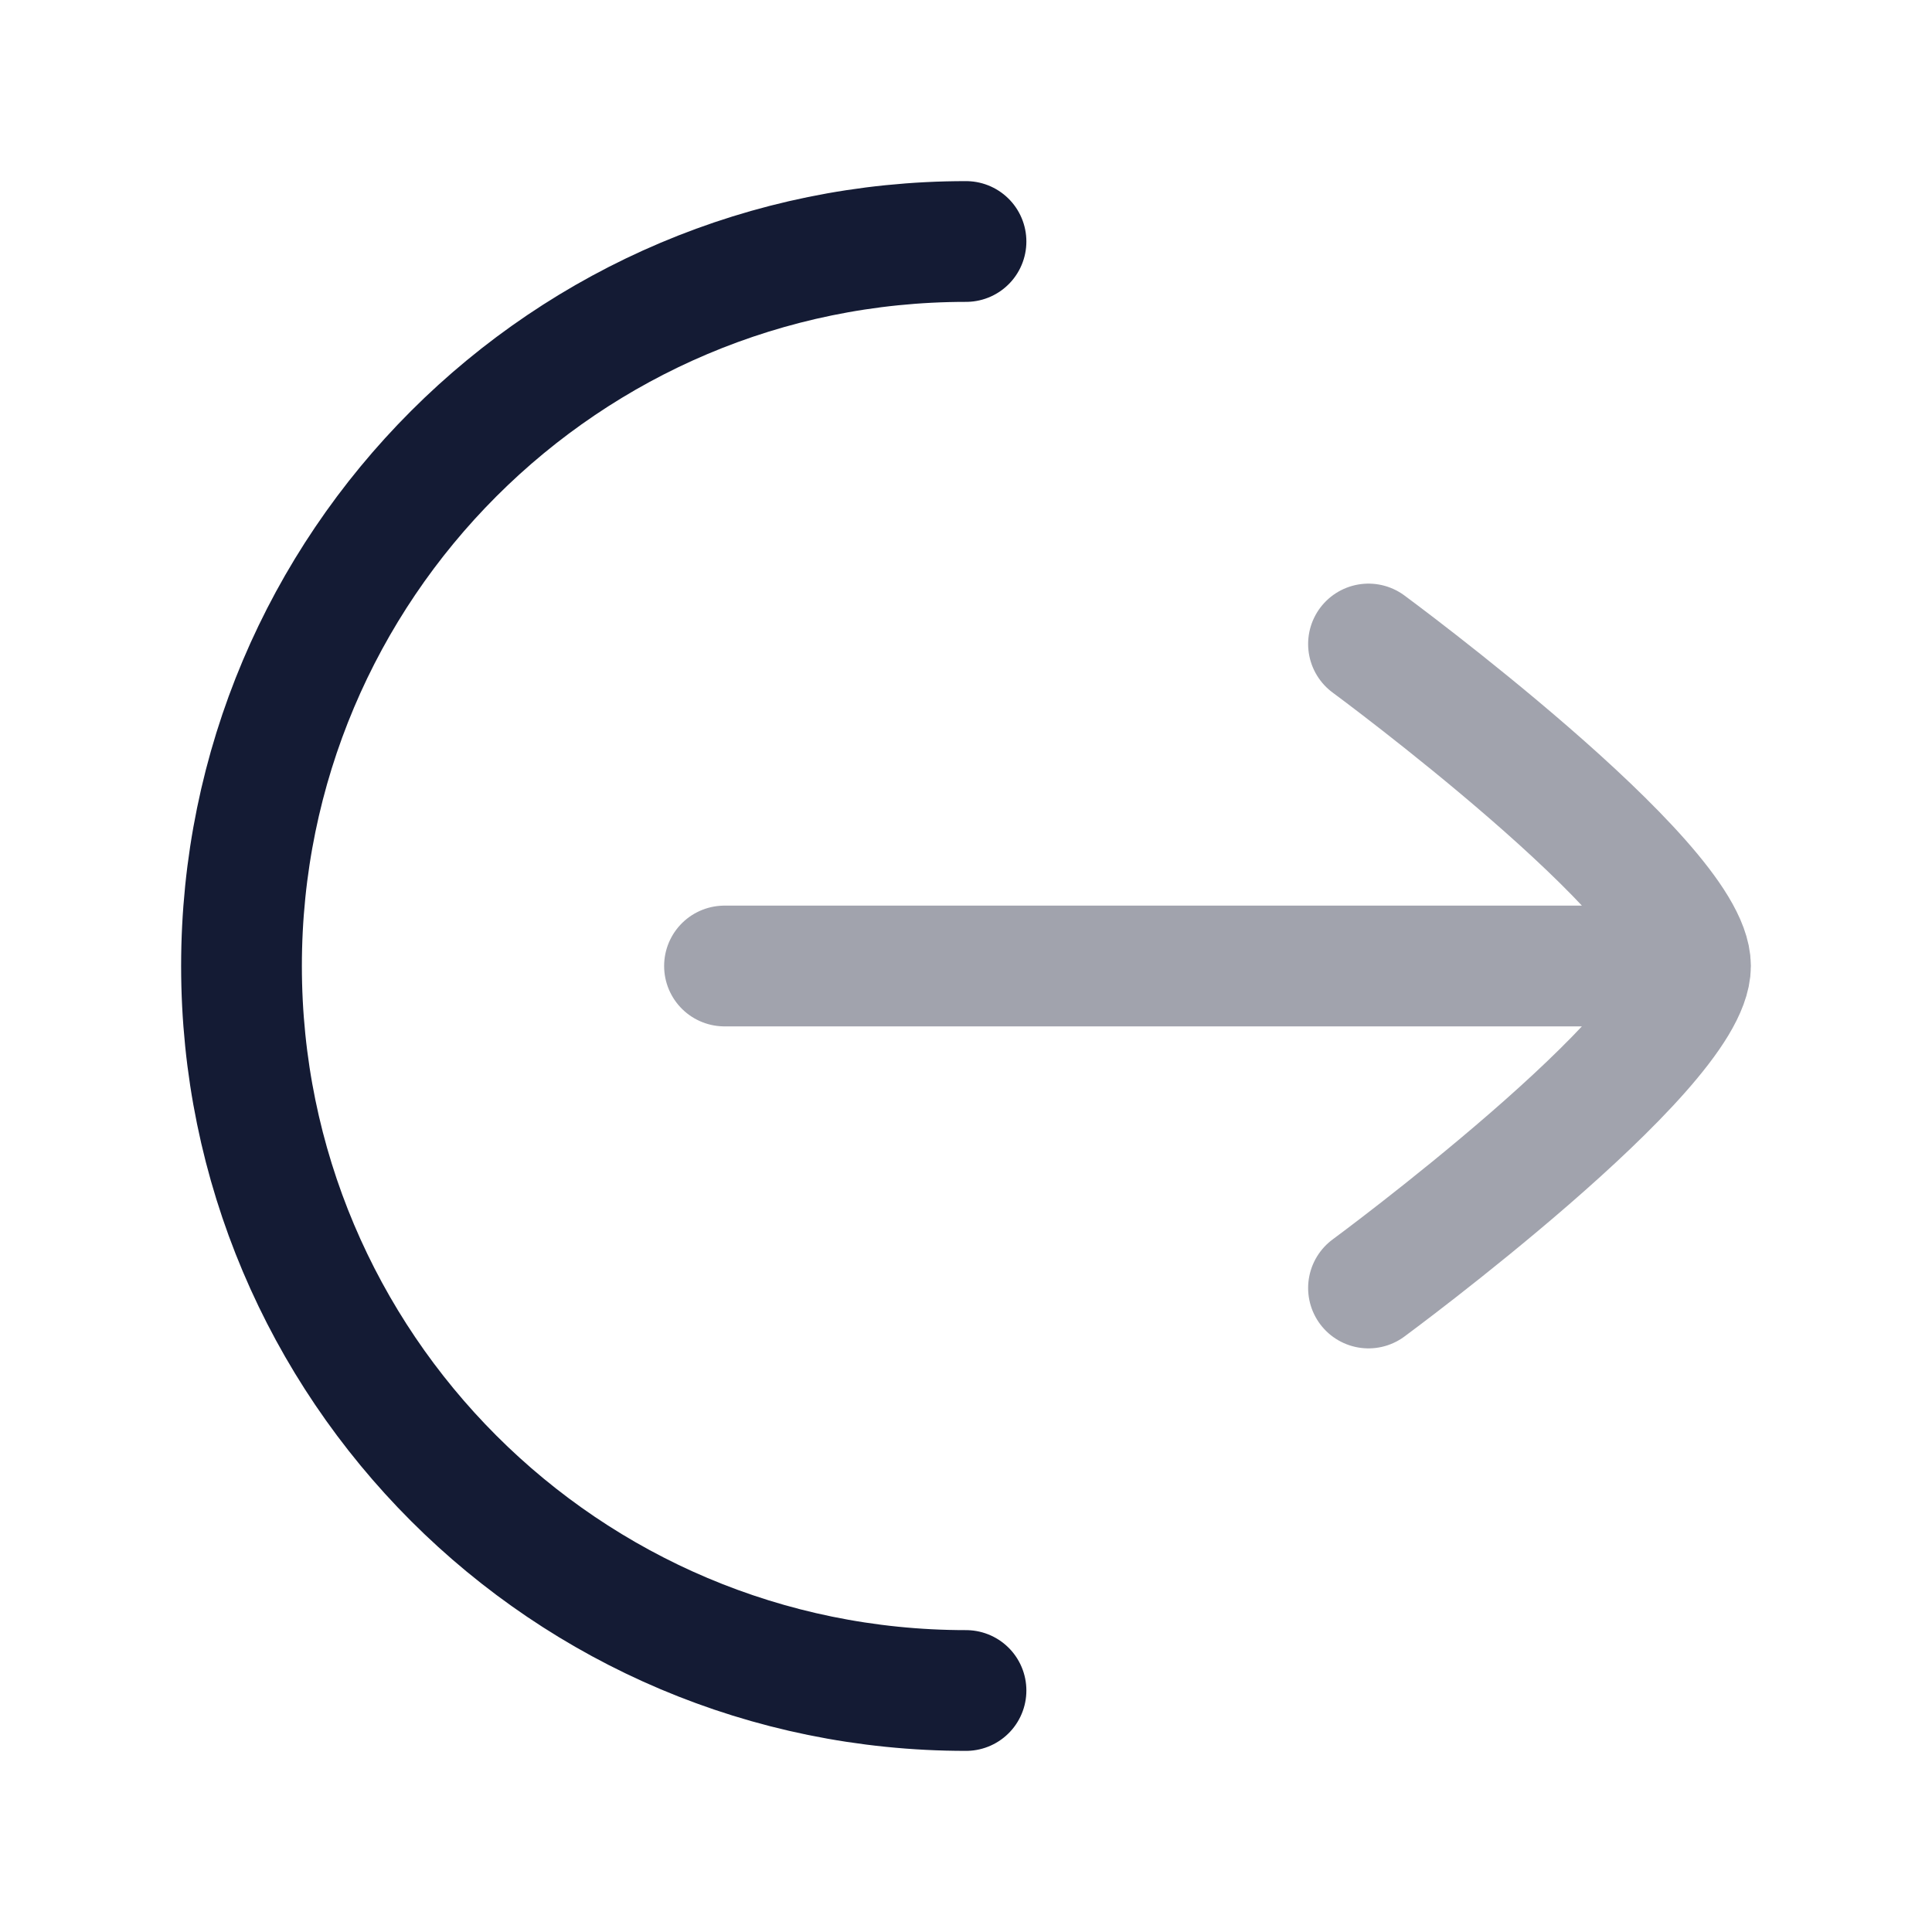 <svg width="24" height="24" viewBox="0 0 24 24" fill="none" xmlns="http://www.w3.org/2000/svg">
<path d="M12 21C7.029 21 3 16.971 3 12C3 7.029 7.029 3 12 3" stroke="#141B34" stroke-width="1.5" stroke-linecap="round" stroke-linejoin="round"/>
<path opacity="0.4" d="M17 8C17 8 21 10.946 21 12C21 13.054 17 16 17 16M20.5 12H9" stroke="#141B34" stroke-width="1.5" stroke-linecap="round" stroke-linejoin="round"/>
</svg>
